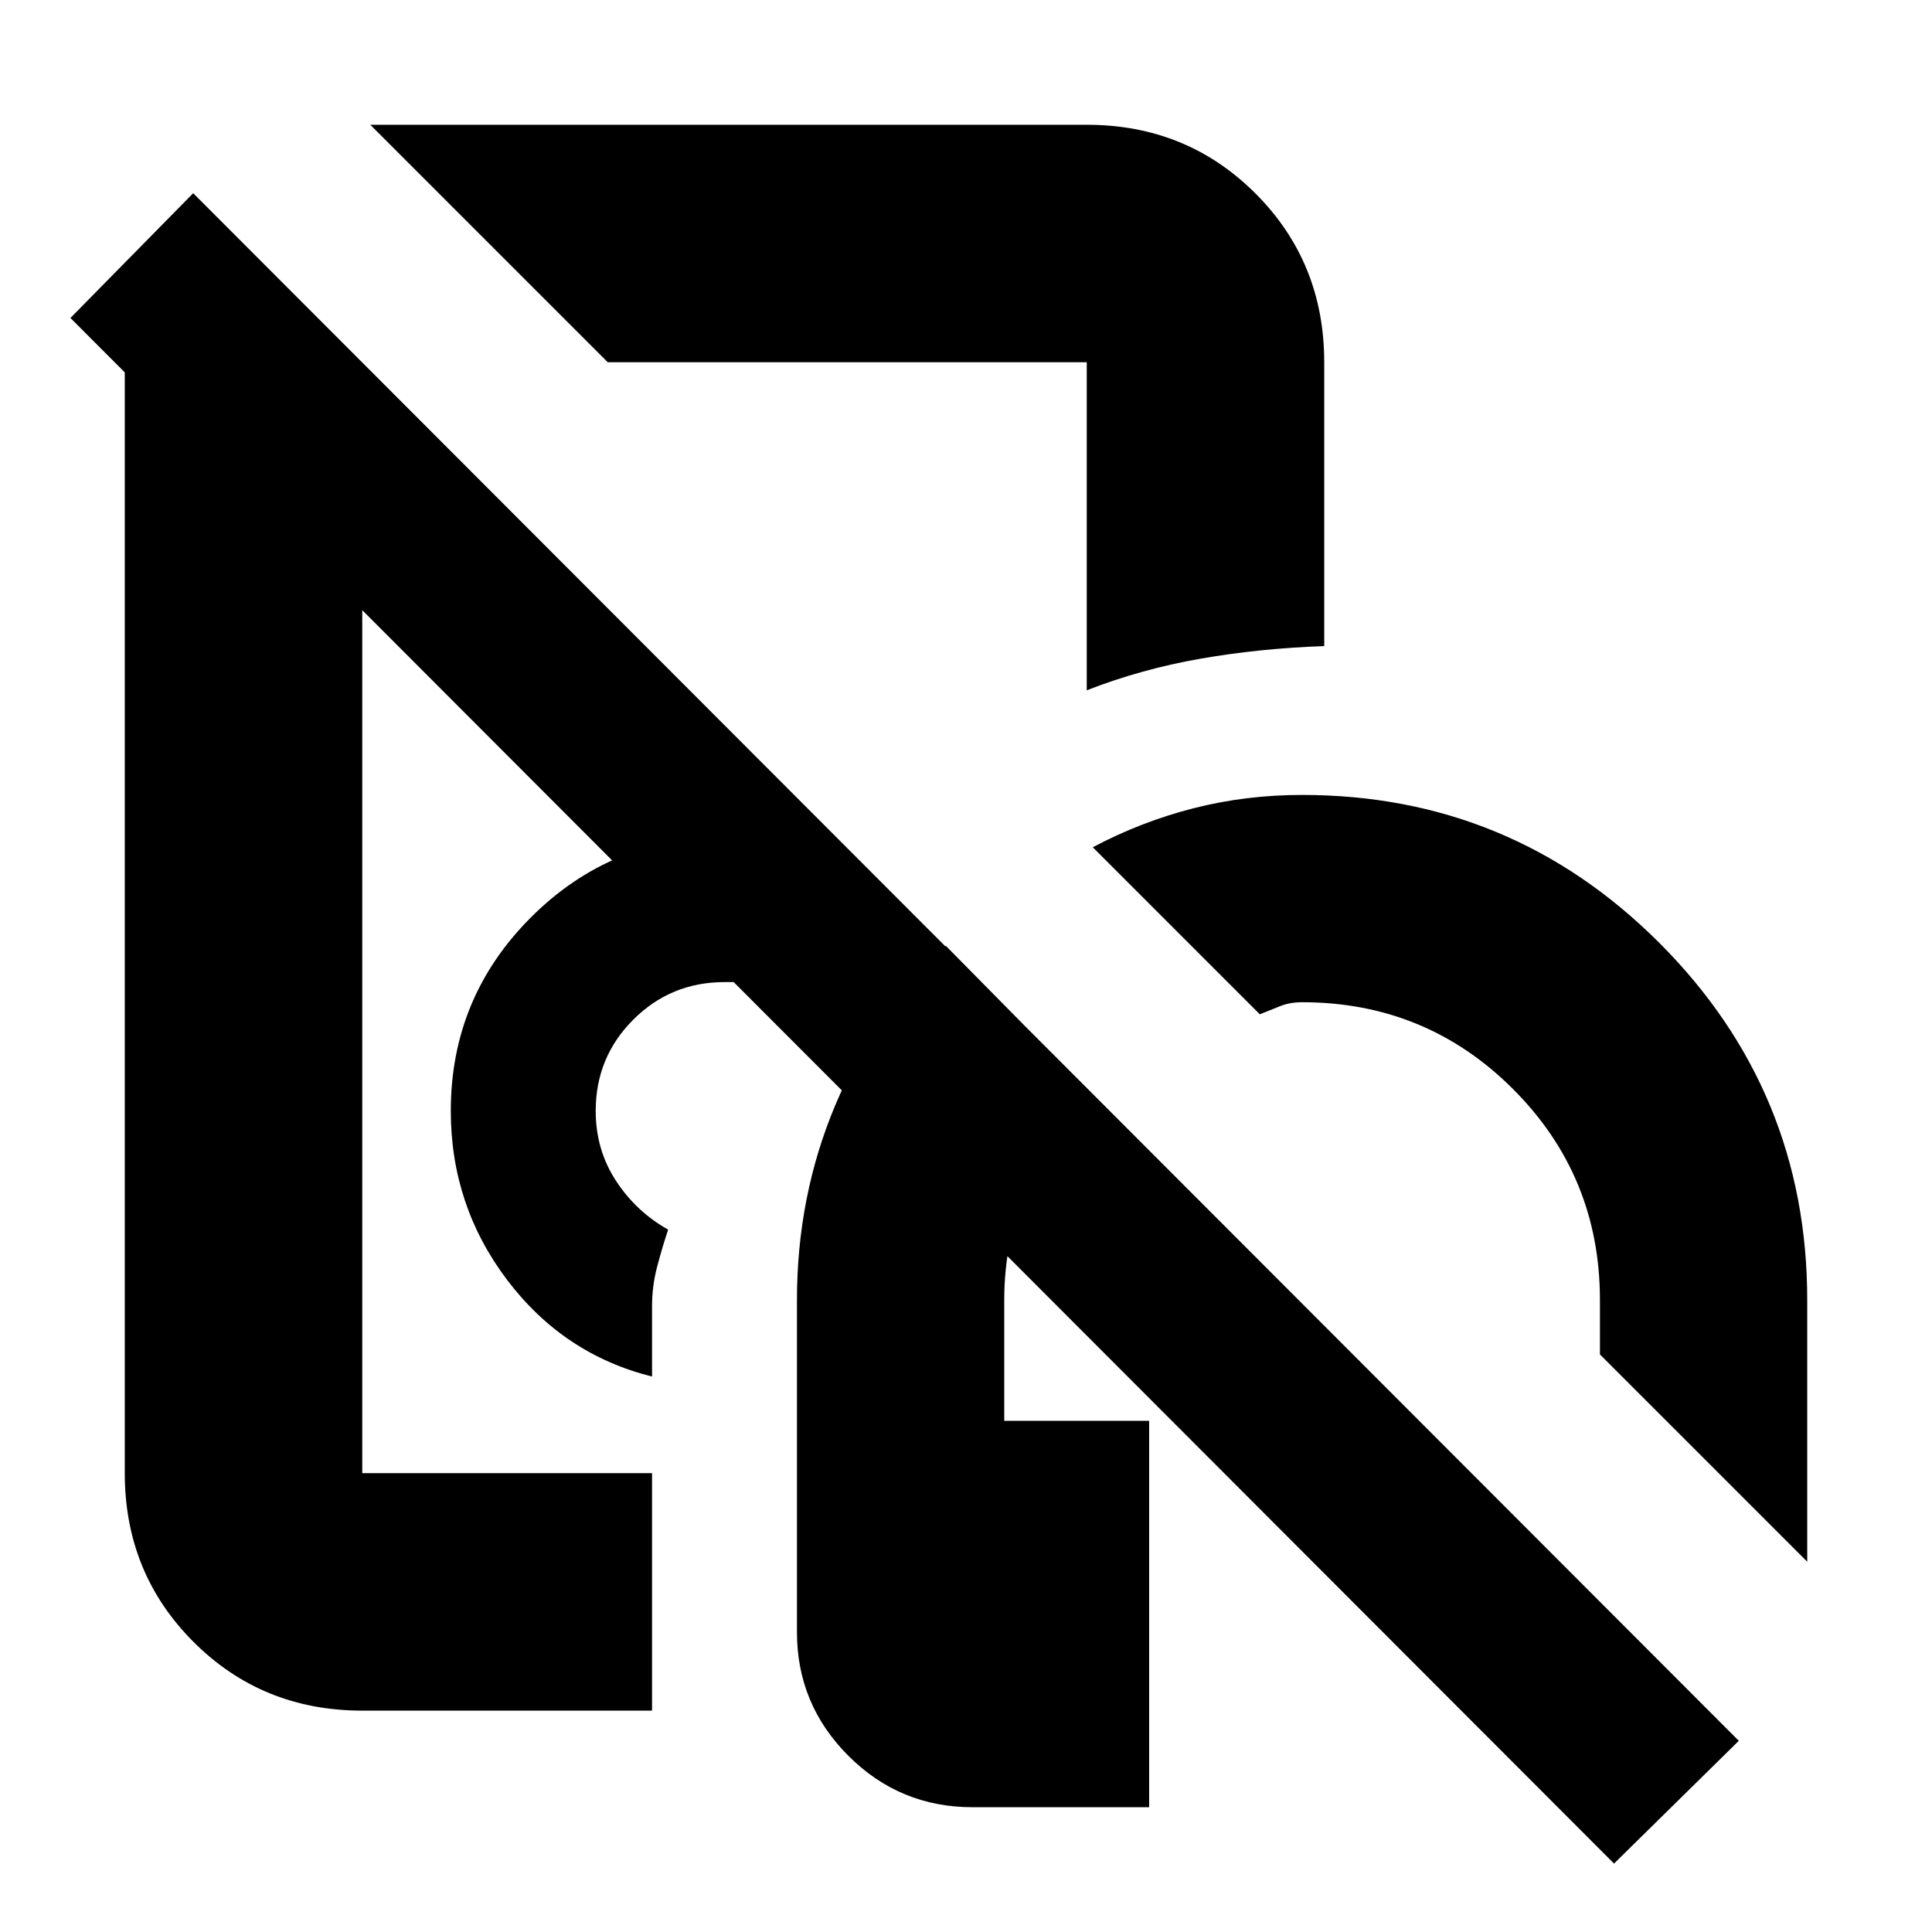 <svg xmlns="http://www.w3.org/2000/svg" height="20" viewBox="0 -960 960 960" width="20"><path d="M293-544Zm278 290v192h-87.712q-36.182 0-61.735-25.556Q396-113.113 396-149v-165q0-51.5 19-96.75T470-490l72 73q-20 19-31.5 46T499-314v60h72ZM324-110H180q-49.7 0-83.85-34.15Q62-178.3 62-228v-552h118v552h144v118Zm302-346-83-83q24.126-12.783 50.085-19.391Q619.044-565 647-565q104 0 177.5 73.5T898-314v130L795-287v-27q0-61.667-43.167-104.833Q708.667-462 647-462q-6.093 0-11.047 2-4.953 2-9.953 4ZM324-276q-44-11-72-48t-28-84q0-56.343 39.829-96.171Q303.657-544 360-544q14.019 0 26.009 3Q398-538 410-533q-13 13-24.125 28.827Q374.75-488.347 366.25-472H360q-26.667 0-45.333 18.667Q296-434.667 296-408q0 19.231 10 34.615Q316-358 332-349q-3 9-5.5 18.516Q324-320.969 324-311v35Zm-22-504L184-898h356q49.7 0 83.85 34.15Q658-829.7 658-780v141.037q-31.9 1.106-61.4 6.249T540-617v-163H302Zm144 93ZM802-34 35-802l61-62L864-95l-62 61Z"/></svg>